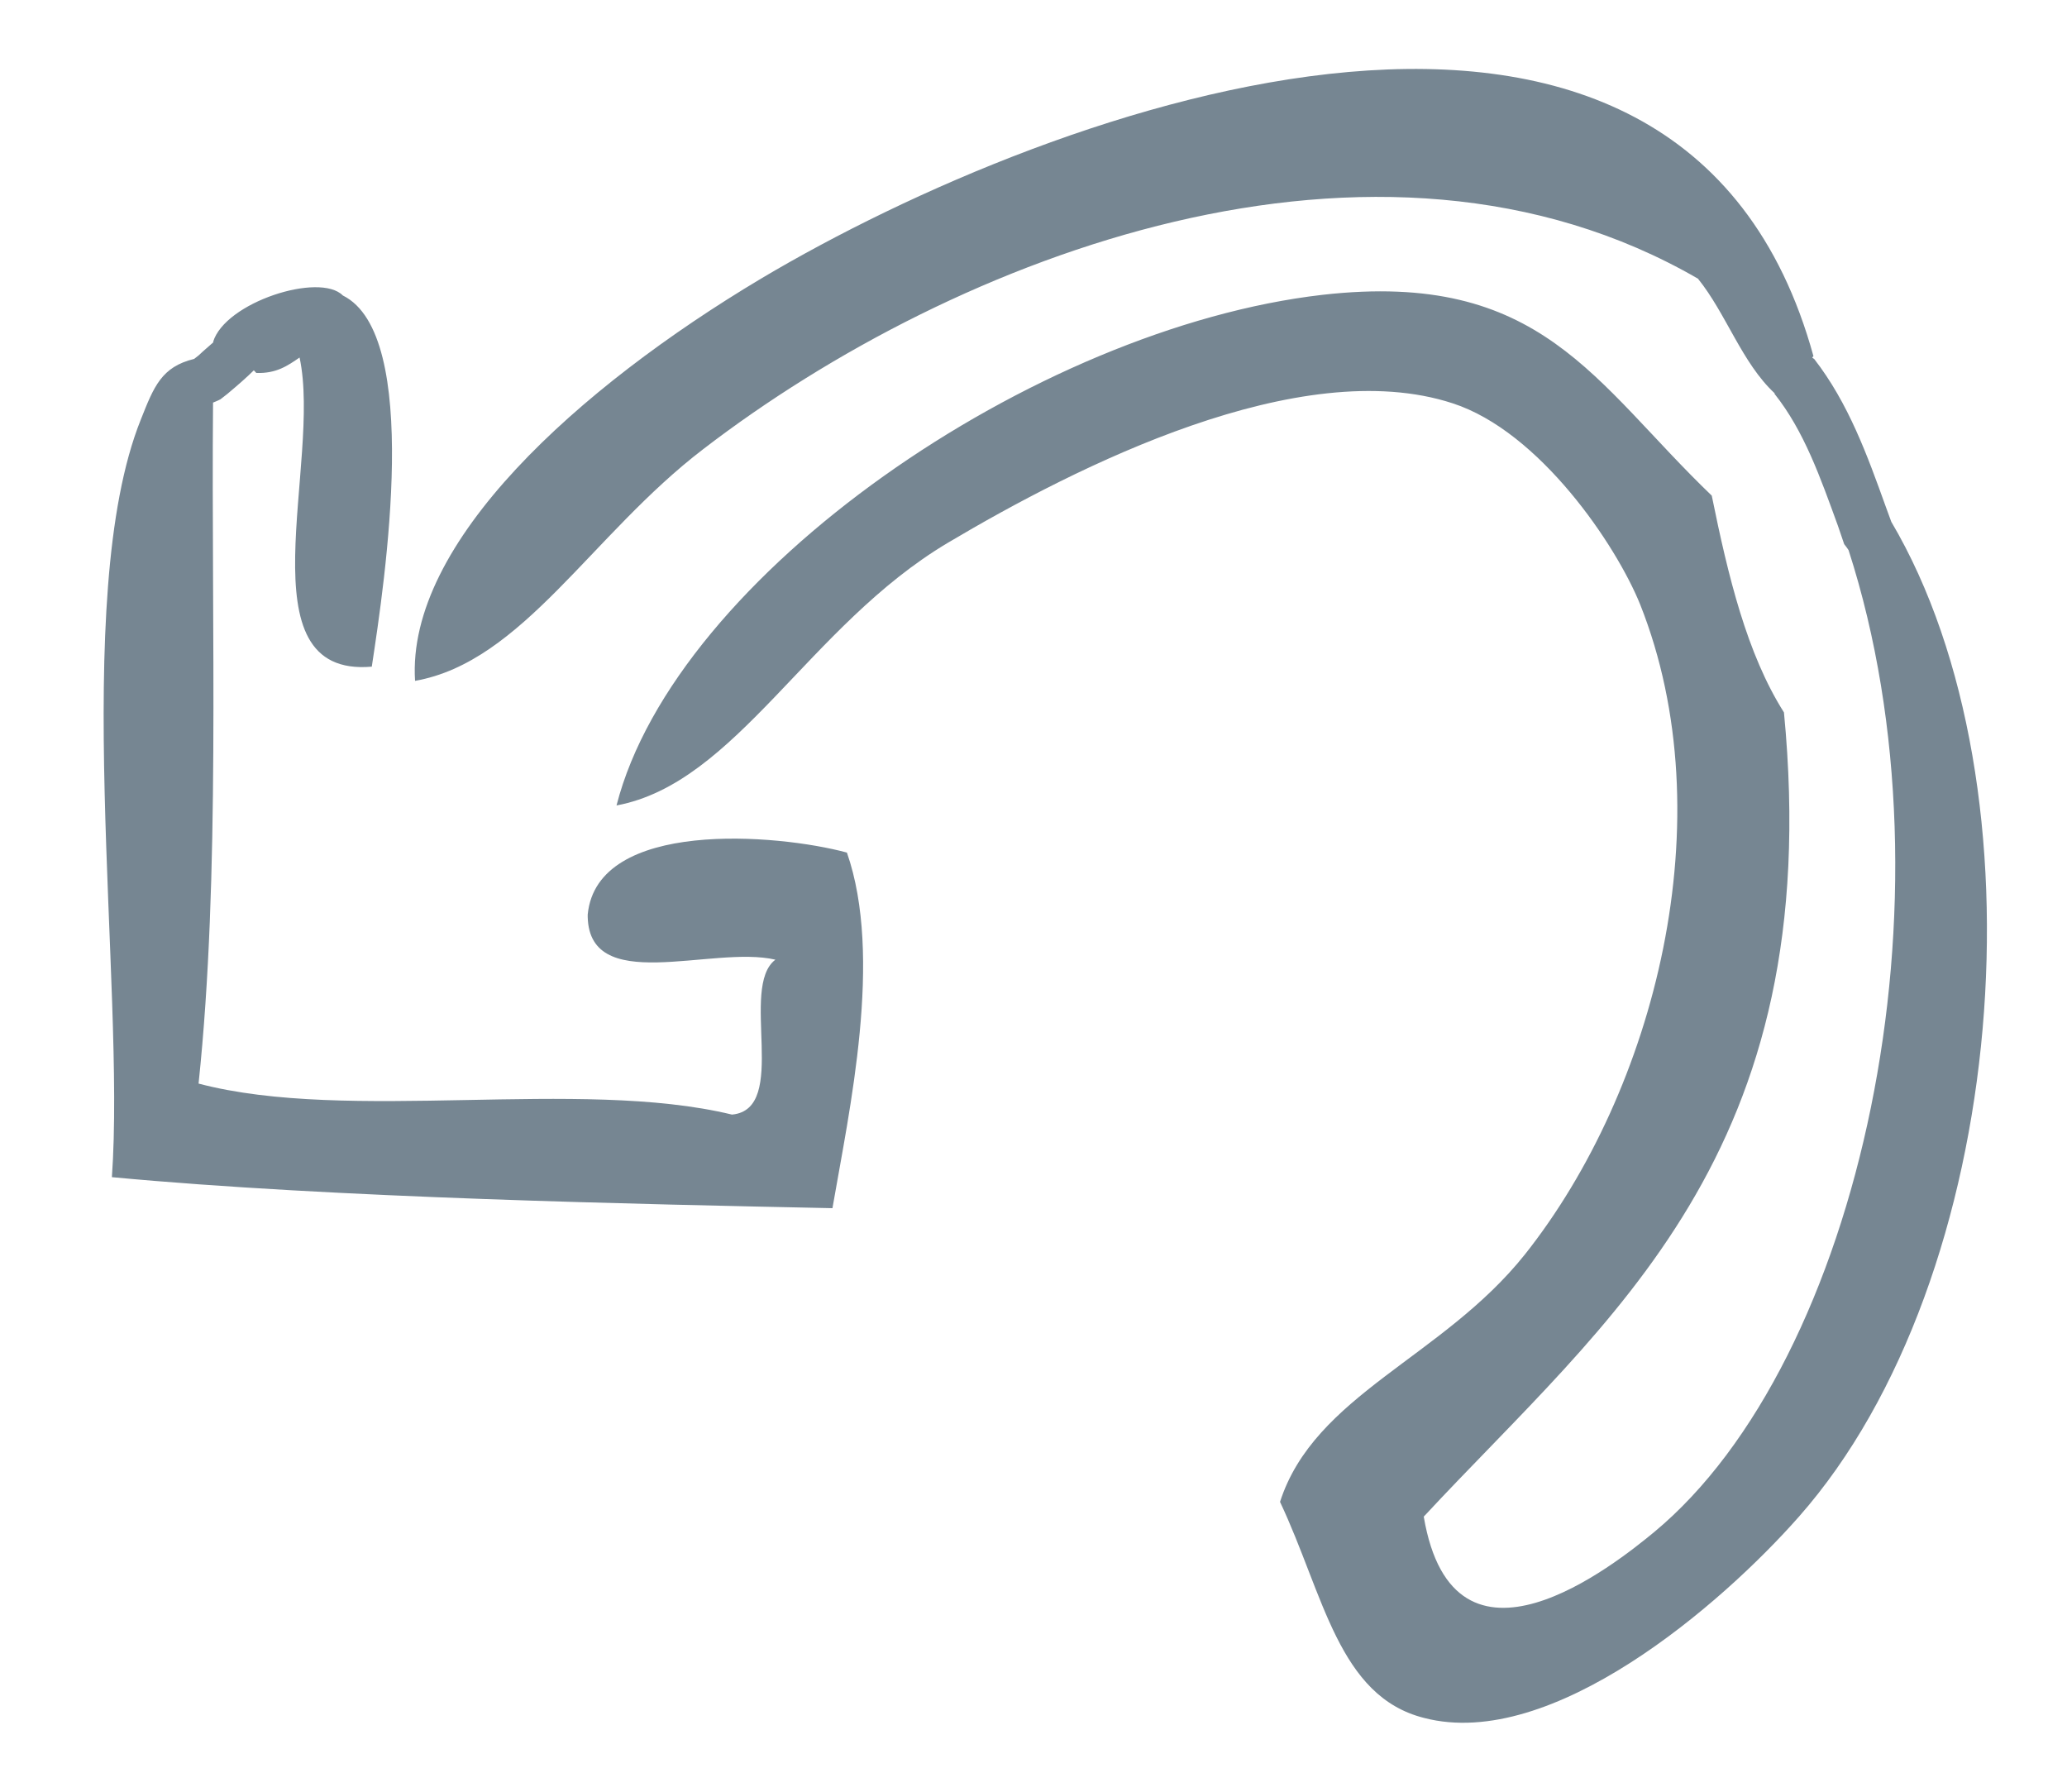 <svg width="15" height="13" viewBox="0 0 15 13" fill="none" xmlns="http://www.w3.org/2000/svg">
<path d="M4.265 6.626C4.251 7.236 5.167 6.855 5.627 6.963C5.362 7.163 5.731 8.048 5.312 8.087C4.201 7.818 2.534 8.15 1.441 7.862C1.6 6.352 1.532 4.593 1.546 2.921C1.546 2.921 1.582 2.907 1.6 2.897L1.65 2.858C1.732 2.789 1.787 2.741 1.842 2.687L1.86 2.706C2.006 2.711 2.088 2.653 2.174 2.594C2.338 3.356 1.75 4.92 2.698 4.837C2.794 4.207 3.062 2.428 2.488 2.144C2.32 1.973 1.632 2.193 1.546 2.482H1.55C1.518 2.511 1.482 2.54 1.441 2.579L1.409 2.604C1.172 2.662 1.117 2.804 1.022 3.044C0.502 4.339 0.912 7.144 0.812 8.541C2.429 8.693 4.656 8.737 6.041 8.766C6.164 8.053 6.41 6.943 6.146 6.186C5.64 6.049 4.333 5.941 4.265 6.635V6.626ZM13.725 3.786L13.684 3.674C13.552 3.307 13.415 2.926 13.165 2.604C13.165 2.604 13.155 2.599 13.151 2.594L13.16 2.584C12.204 -0.89 7.667 0.747 5.522 2.022C4.196 2.814 2.948 3.938 3.012 4.94C3.791 4.803 4.292 3.879 5.103 3.259C6.929 1.856 9.99 0.673 12.322 2.022C12.527 2.276 12.641 2.633 12.878 2.853C12.878 2.853 12.878 2.853 12.878 2.858C13.092 3.127 13.21 3.464 13.338 3.816L13.383 3.948C13.383 3.948 13.406 3.977 13.415 3.992C14.23 6.518 13.502 9.875 12.003 11.117C11.725 11.346 10.55 12.29 10.332 11.004C11.671 9.563 13.256 8.38 12.946 5.169C12.677 4.744 12.541 4.182 12.422 3.596C11.566 2.775 11.188 1.959 9.598 2.139C7.508 2.379 4.902 4.172 4.474 5.844C5.344 5.682 5.868 4.539 6.879 3.938C7.817 3.381 9.434 2.565 10.541 2.926C11.174 3.131 11.73 3.957 11.903 4.387C12.518 5.937 12.012 7.911 11.065 9.103C10.468 9.851 9.539 10.12 9.289 10.897C9.607 11.571 9.712 12.309 10.336 12.465C11.261 12.705 12.491 11.644 13.055 11.004C14.581 9.274 14.859 5.707 13.725 3.786Z" fill="#768692"/>
</svg>
